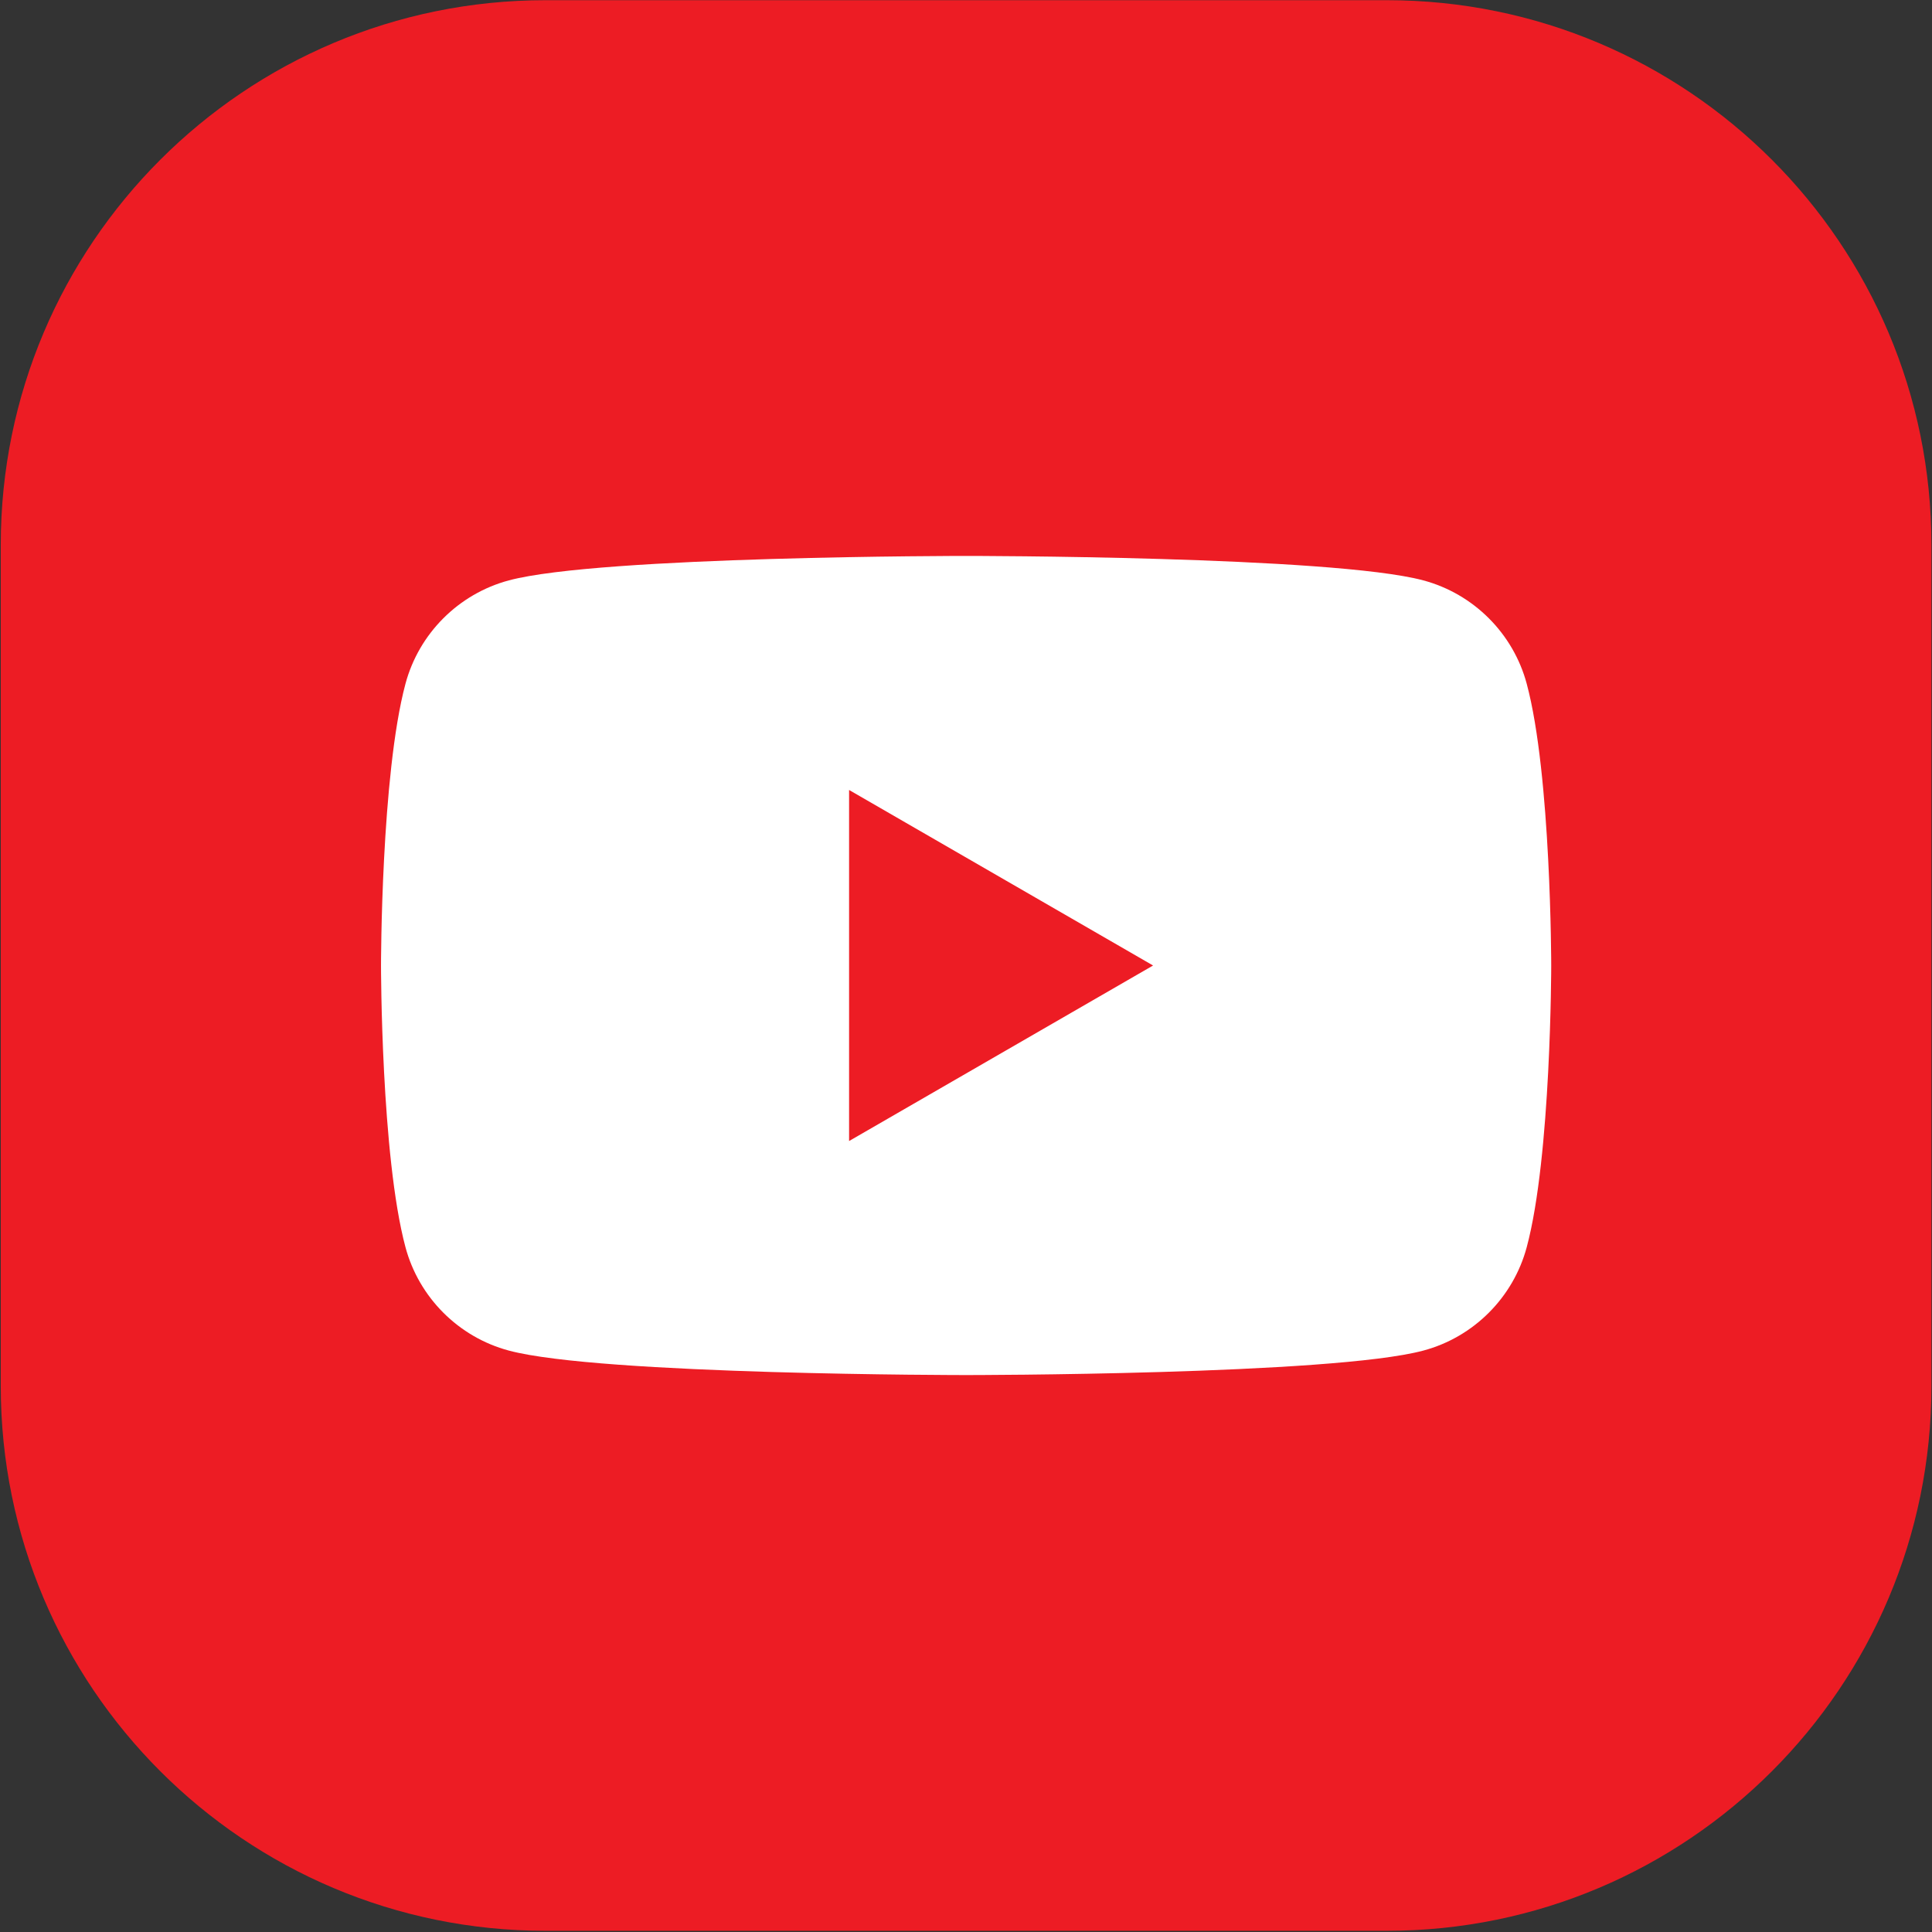 <svg width="502" height="502" viewBox="0 0 502 502" fill="none" xmlns="http://www.w3.org/2000/svg">
<rect x="0" y="0" width="502" height="502" fill="#333333" stroke="none"/>
<path d="M501.852 141.578V360.16C501.852 438.32 438.48 501.691 360.32 501.691H141.738C63.57 501.691 0.199 438.32 0.199 360.16V141.578C0.199 63.41 63.57 0.051 141.738 0.051H360.32C438.48 0.051 501.852 63.41 501.852 141.578Z" fill="#ED1C24"/>
<path d="M220.621 296.48V205.262L299.609 250.871L220.621 296.48ZM396.699 177.68C393.199 164.602 382.898 154.301 369.82 150.801C346.109 144.449 251.031 144.449 251.031 144.449C251.031 144.449 155.941 144.449 132.23 150.801C119.148 154.301 108.852 164.602 105.352 177.68C99 201.391 99 250.871 99 250.871C99 250.871 99 300.34 105.352 324.051C108.852 337.129 119.148 347.441 132.23 350.93C155.941 357.289 251.031 357.289 251.031 357.289C251.031 357.289 346.109 357.289 369.82 350.93C382.898 347.441 393.199 337.129 396.699 324.051C403.059 300.34 403.059 250.871 403.059 250.871C403.059 250.871 403.059 201.391 396.699 177.68Z" fill="white"/>
</svg>
